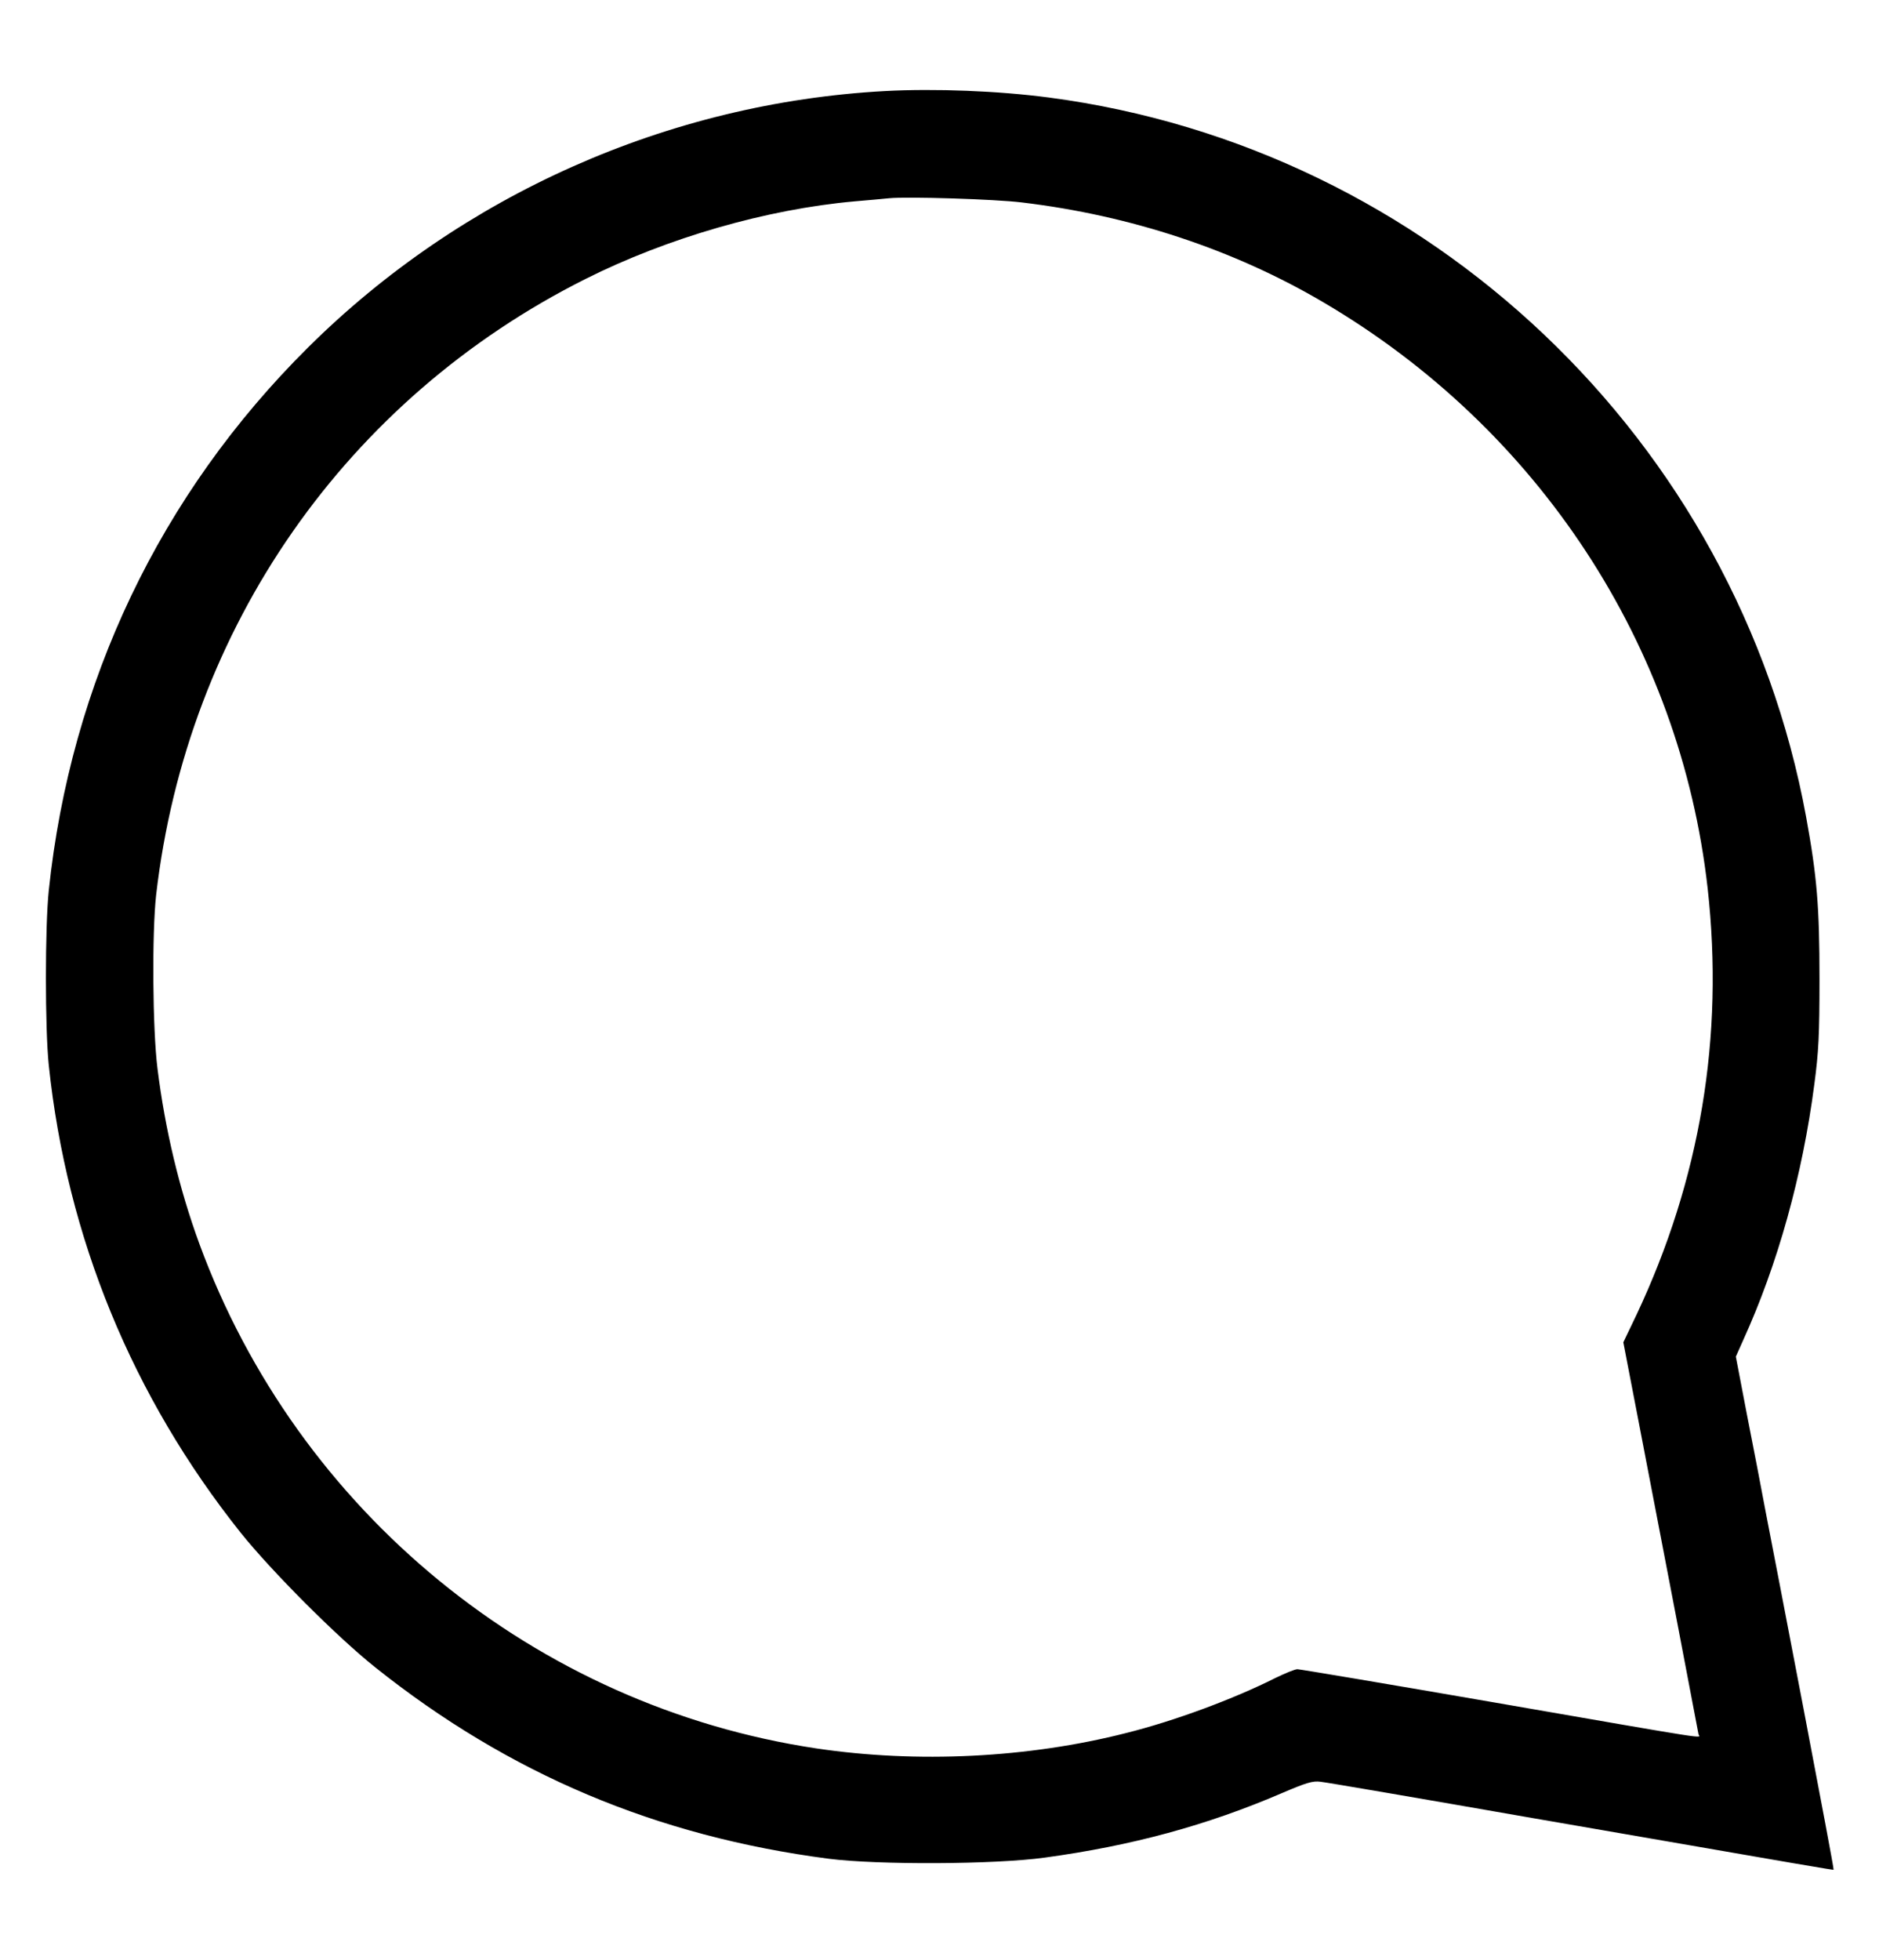 <?xml version="1.0" standalone="no"?>
<!DOCTYPE svg PUBLIC "-//W3C//DTD SVG 20010904//EN"
 "http://www.w3.org/TR/2001/REC-SVG-20010904/DTD/svg10.dtd">
<svg version="1.0" xmlns="http://www.w3.org/2000/svg"
  viewBox="0 0 840 876"
 preserveAspectRatio="xMidYMid meet">

<g transform="translate(0,876) scale(0.1,-0.1)"
stroke="none">
<path d="M3955 8353 c-967 -53 -1891 -464 -2578 -1146 -661 -656 -1061 -1495
-1159 -2427 -17 -162 -17 -618 0 -780 81 -770 373 -1481 858 -2090 138 -172
430 -465 602 -602 597 -476 1257 -755 2027 -855 219 -28 741 -26 965 5 389 53
725 144 1060 288 110 47 139 56 174 51 22 -2 448 -75 946 -162 1292 -224 1345
-233 1347 -231 2 2 -58 319 -132 707 -74 387 -151 787 -171 889 -19 102 -57
300 -85 441 l-49 256 33 74 c154 338 265 735 318 1144 19 143 23 218 23 470 0
322 -11 457 -60 725 -309 1683 -1685 2990 -3384 3214 -227 30 -510 41 -735 29z
m615 -498 c485 -58 947 -211 1346 -446 962 -565 1596 -1532 1718 -2619 74
-664 -33 -1302 -319 -1908 l-58 -121 71 -368 c100 -517 262 -1365 265 -1383 3
-19 100 -34 -910 141 -474 82 -872 149 -883 149 -11 0 -55 -18 -98 -39 -187
-94 -451 -192 -667 -246 -439 -112 -935 -136 -1385 -69 -1256 188 -2319 1057
-2759 2256 -89 243 -153 509 -187 783 -22 175 -25 604 -6 775 138 1196 851
2218 1921 2754 365 183 808 311 1201 346 63 5 133 12 155 14 82 8 474 -4 595
-19z"/>
</g>
</svg>
